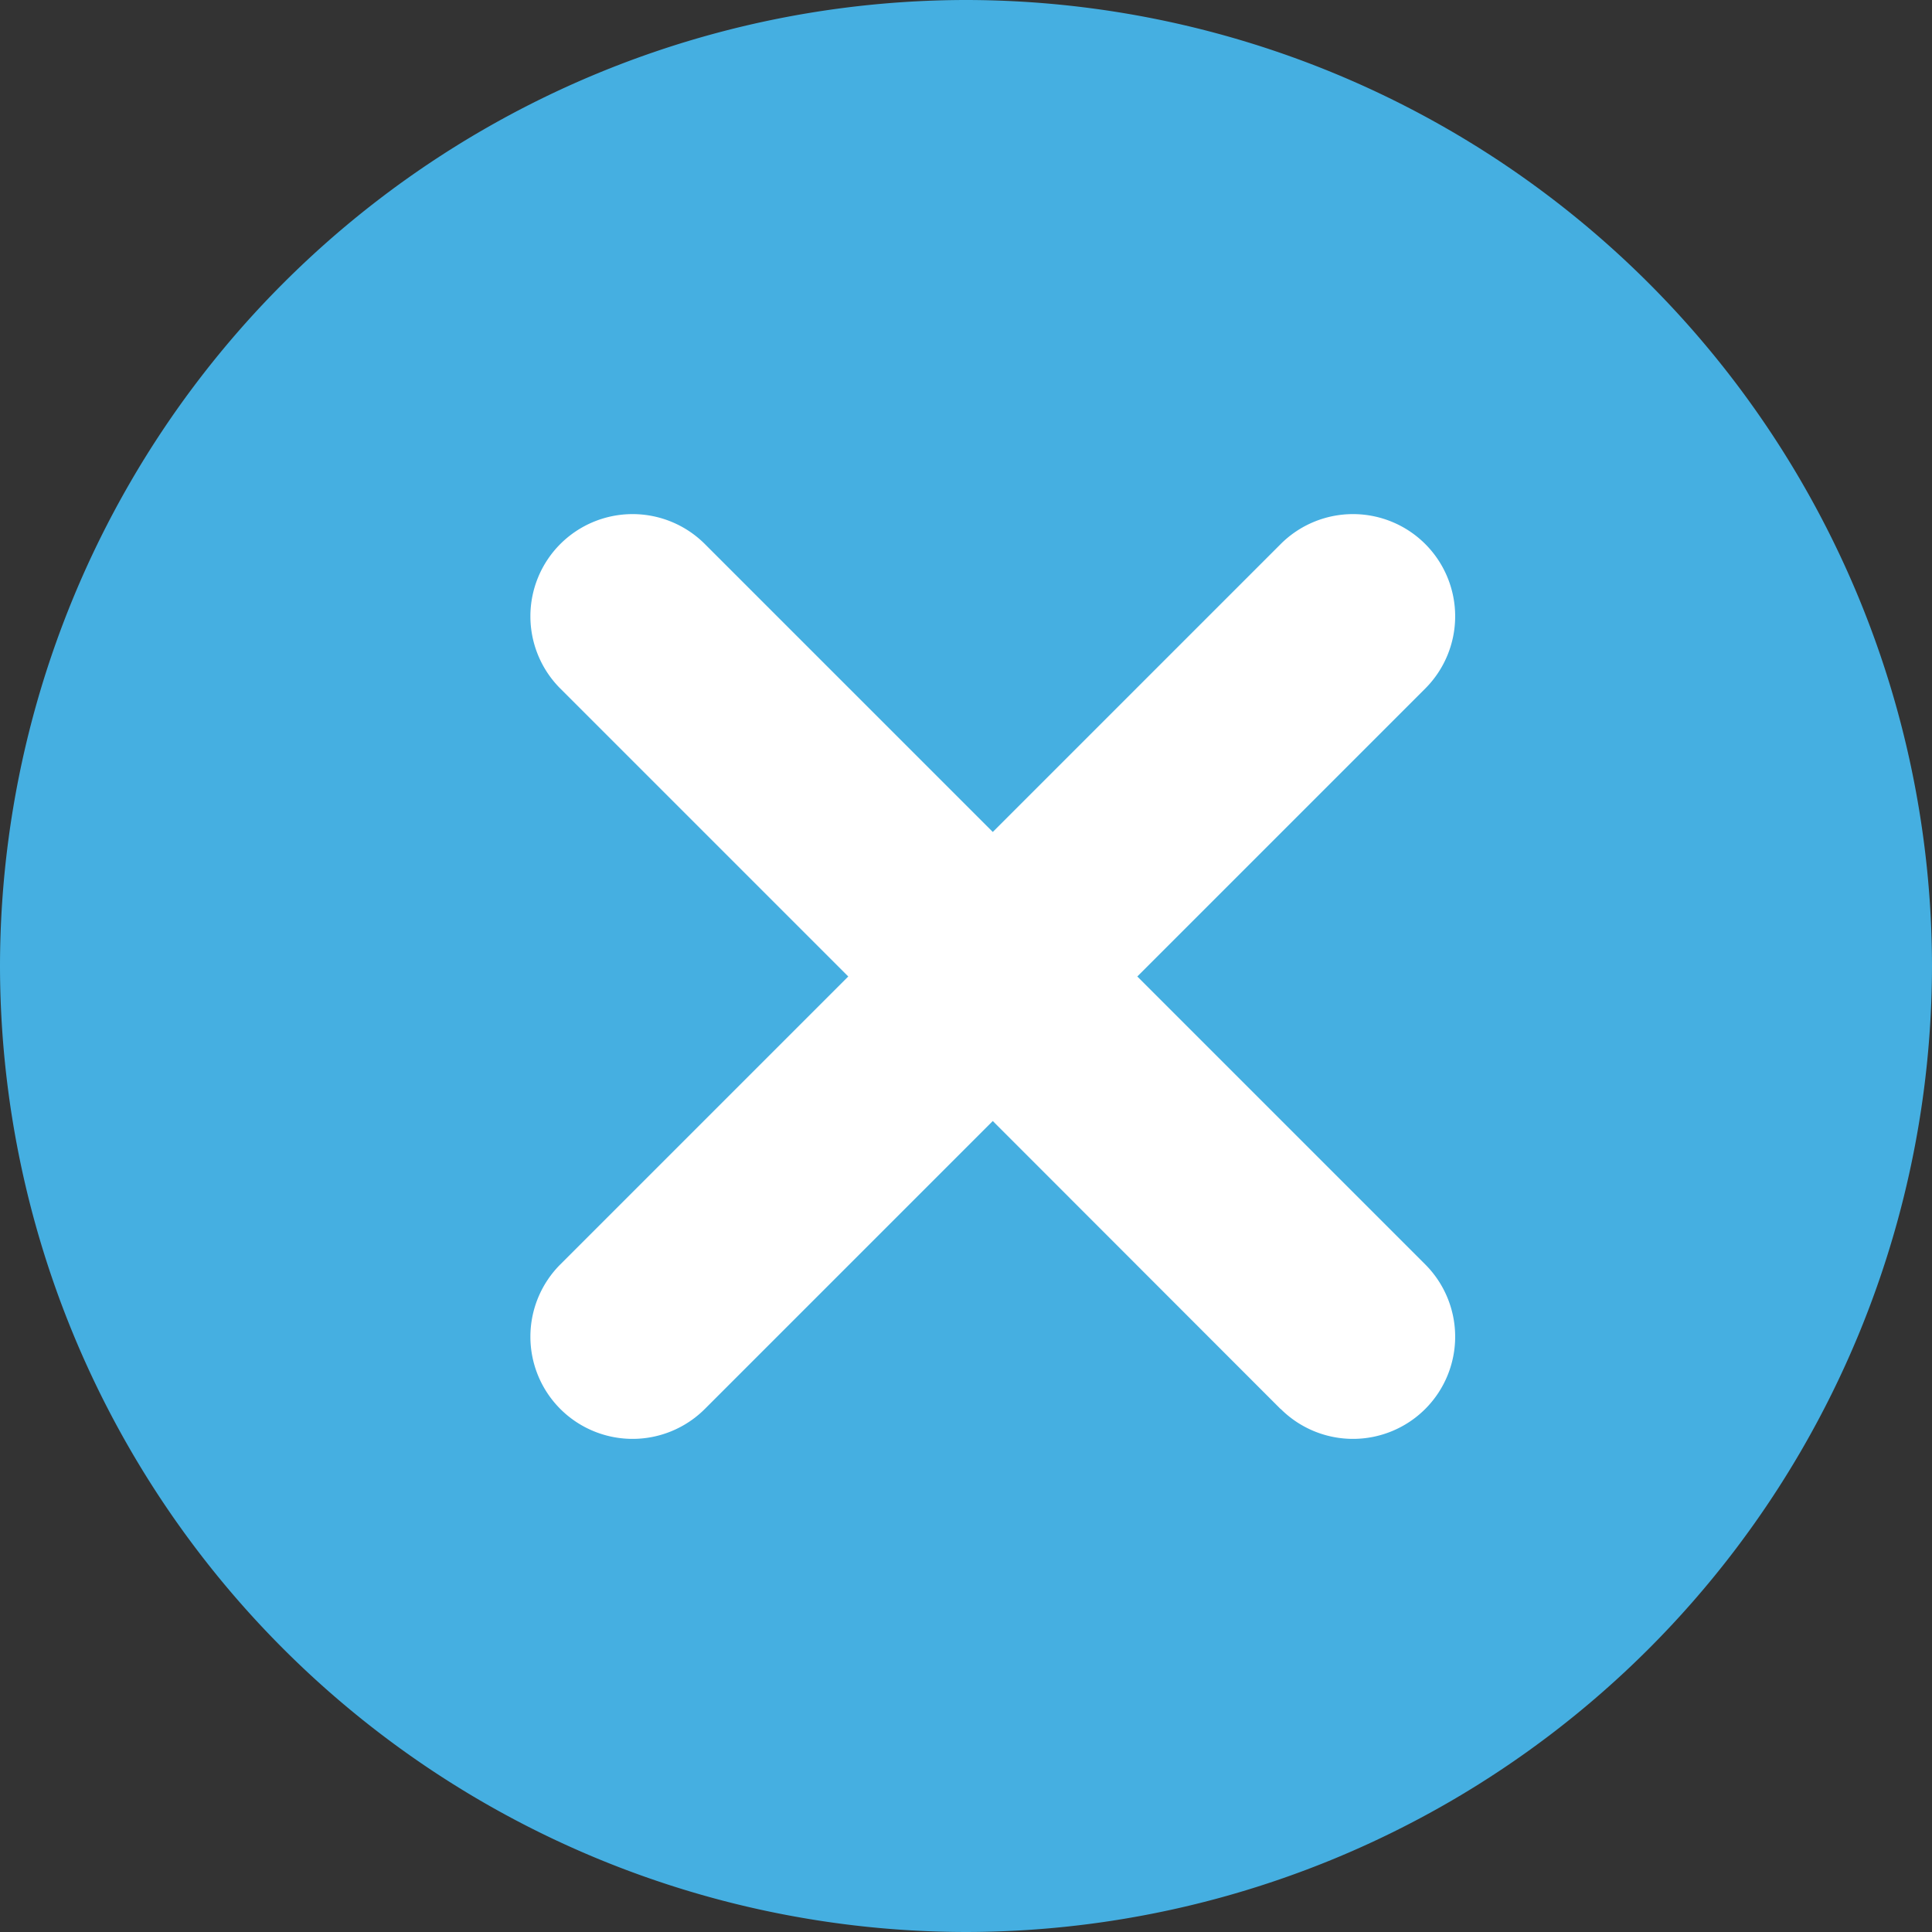 <svg id="Component_35_1" data-name="Component 35 – 1" xmlns="http://www.w3.org/2000/svg" xmlns:xlink="http://www.w3.org/1999/xlink" width="29.65" height="29.65" viewBox="0 0 29.65 29.65">
  <rect x="0" y="0" width="29.65" height="29.65" fill="#333333" stroke="none"/>
  <defs>
    <clipPath id="clip-path">
      <rect id="Rectangle_1549" data-name="Rectangle 1549" width="14.191" height="14.218" fill="#fff"/>
    </clipPath>
  </defs>
  <g id="Group_261" data-name="Group 261">
    <path id="Path_49" data-name="Path 49" d="M-61.175,64A14.841,14.841,0,0,0-76,78.825,14.841,14.841,0,0,0-61.175,93.65,14.841,14.841,0,0,0-46.35,78.825,14.841,14.841,0,0,0-61.175,64Zm0,0" transform="translate(76 -64)" fill="#45afe1"/>
  </g>
  <g id="Group_260" data-name="Group 260" transform="translate(8.136 7.891)" style="isolation: isolate">
    <g id="Group_149" data-name="Group 149" transform="translate(0 0)">
      <g id="Group_148" data-name="Group 148" transform="translate(0)" clip-path="url(#clip-path)">
        <path id="Path_56" data-name="Path 56" d="M-64.484,77.662-68.9,73.243l-4.419,4.419a1.569,1.569,0,0,1-2.218,0,1.569,1.569,0,0,1,0-2.218l4.419-4.419-4.419-4.419a1.569,1.569,0,0,1,0-2.218,1.569,1.569,0,0,1,2.218,0l4.419,4.419,4.419-4.419a1.569,1.569,0,0,1,2.218,0,1.569,1.569,0,0,1,0,2.218l-4.419,4.419,4.419,4.419a1.569,1.569,0,0,1,0,2.218,1.569,1.569,0,0,1-2.218,0Zm0,0" transform="translate(76 -63.93)" fill="#fff"/>
      </g>
    </g>
  </g>
</svg>
